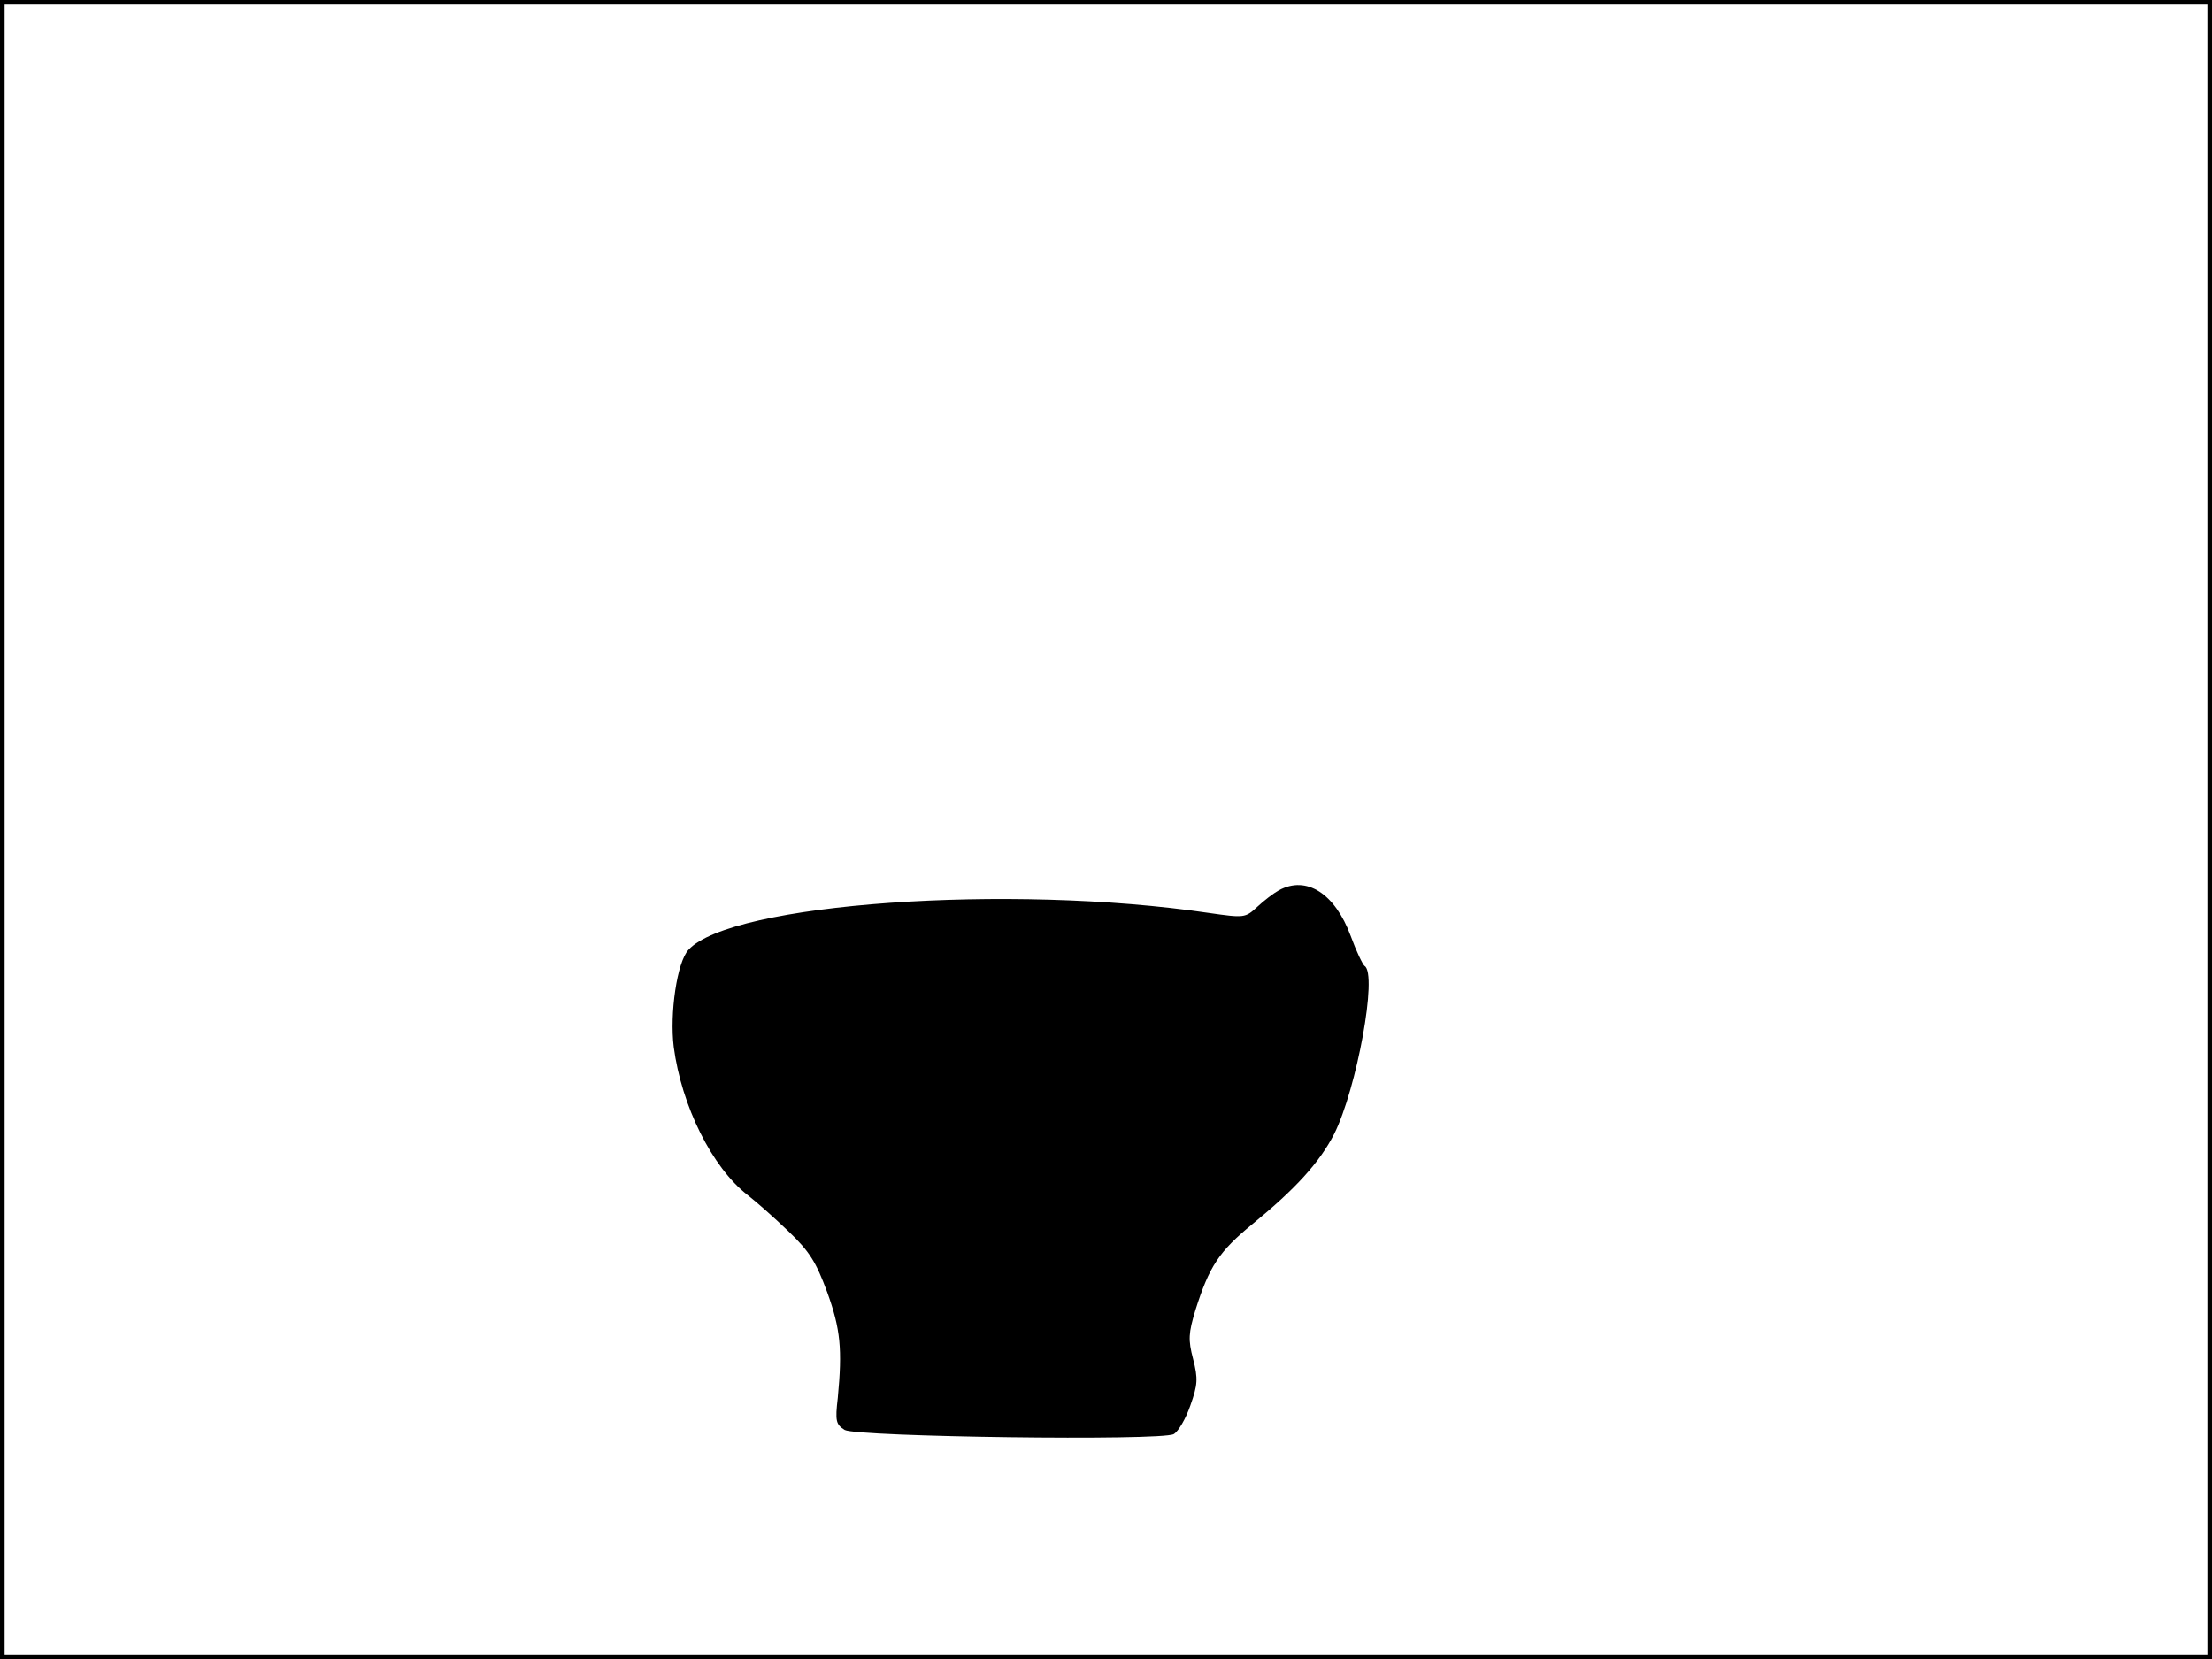 <?xml version="1.0" standalone="no"?>
<!DOCTYPE svg PUBLIC "-//W3C//DTD SVG 20010904//EN"
 "http://www.w3.org/TR/2001/REC-SVG-20010904/DTD/svg10.dtd">
<svg version="1.0" xmlns="http://www.w3.org/2000/svg"
 width="480pt" height="360pt" viewBox="0 0 480 360"
 preserveAspectRatio="xMidYMid meet">
<rect width="1" height="360" fill="#000000"/>
<rect x="479" width="1" height="360" fill="#000000"/>
<rect width="480" height="1" fill="#000000"/>
<rect y="359" width="480" height="1" fill="#000000"/>
<g transform="translate(0,360) scale(0.1,-0.1)"
fill="#000000" stroke="none">
<path d="M2775 1668 c-11 -6 -32 -22 -47 -36 -26 -24 -28 -24 -105 -13 -432
64 -1037 21 -1129 -80 -25 -27 -41 -138 -32 -211 17 -128 83 -261 160 -321 18
-14 58 -49 89 -79 46 -44 60 -67 84 -132 29 -80 33 -124 23 -229 -6 -51 -4
-58 15 -70 28 -15 686 -24 714 -9 10 6 26 33 36 62 16 45 17 58 6 101 -11 42
-10 56 5 106 30 95 51 127 124 187 93 76 145 133 177 195 49 98 95 348 66 365
-4 3 -18 32 -30 65 -34 92 -96 132 -156 99z"/>
</g>
</svg>
